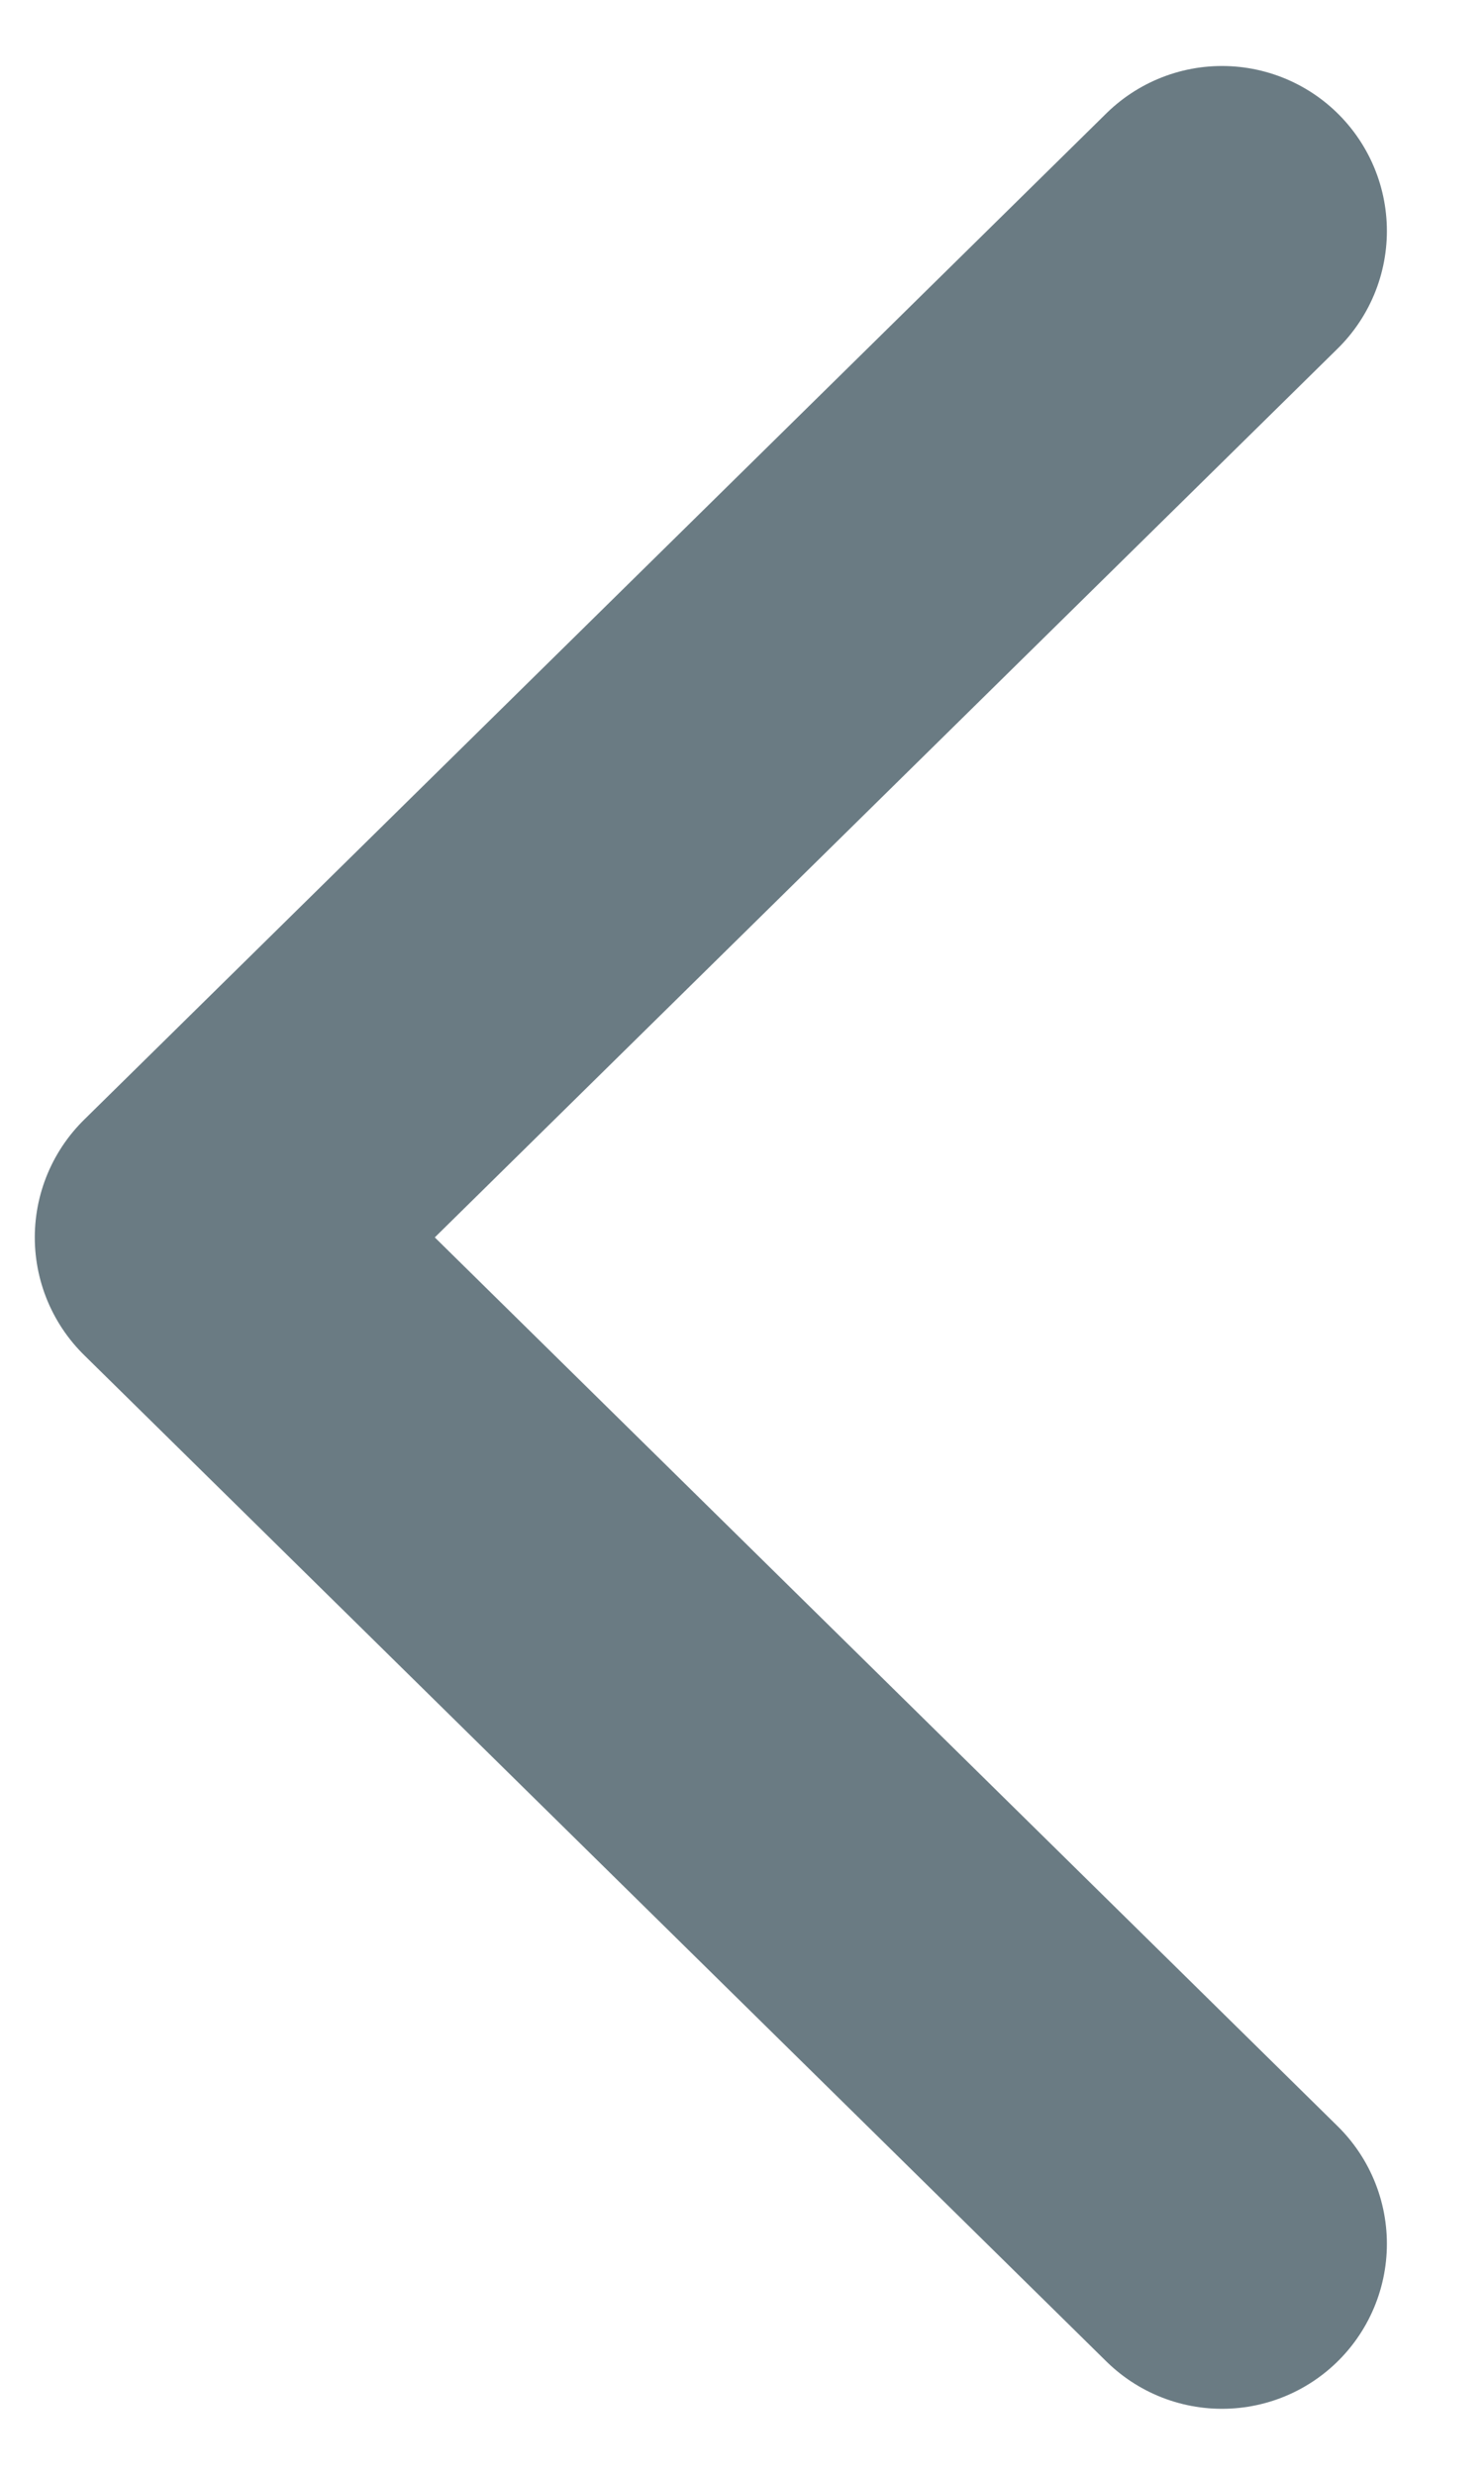 <?xml version="1.0" encoding="utf-8"?>
<!-- Generator: Adobe Illustrator 21.0.0, SVG Export Plug-In . SVG Version: 6.00 Build 0)  -->
<svg version="1.1" id="Layer_1" xmlns="http://www.w3.org/2000/svg" xmlns:xlink="http://www.w3.org/1999/xlink" x="0px" y="0px"
	 viewBox="0 0 9 15" style="enable-background:new 0 0 9 15;" xml:space="preserve">
<style type="text/css">
	.st0{opacity:0.8;}
	.st1{fill:none;stroke:#455A64;stroke-width:2;stroke-linecap:round;stroke-linejoin:round;}
</style>
<title>arrowLeft</title>
<desc>Created with Sketch.</desc>
<g id="Page-1" class="st0">
	<g id="Mulit-Wallet" transform="translate(-200, -50)">
		<g id="Group-3" transform="translate(201, 41)">
			
				<g id="arrowLeft" transform="translate(4, 16) scale(-1, -1) rotate(90) translate(-4, -16) translate(-3, 12)">
				
					<g id="down" transform="translate(6.8, 3.511) scale(1, -1) translate(-6.8, -3.511) translate(0.3, 0.011)">
					<g id="group">
						<polyline id="shape" class="st1" points="12.3,0.6 6.2,6.8 0.1,0.6 						"/>
					</g>
				</g>
			</g>
		</g>
	</g>
</g>
</svg>
